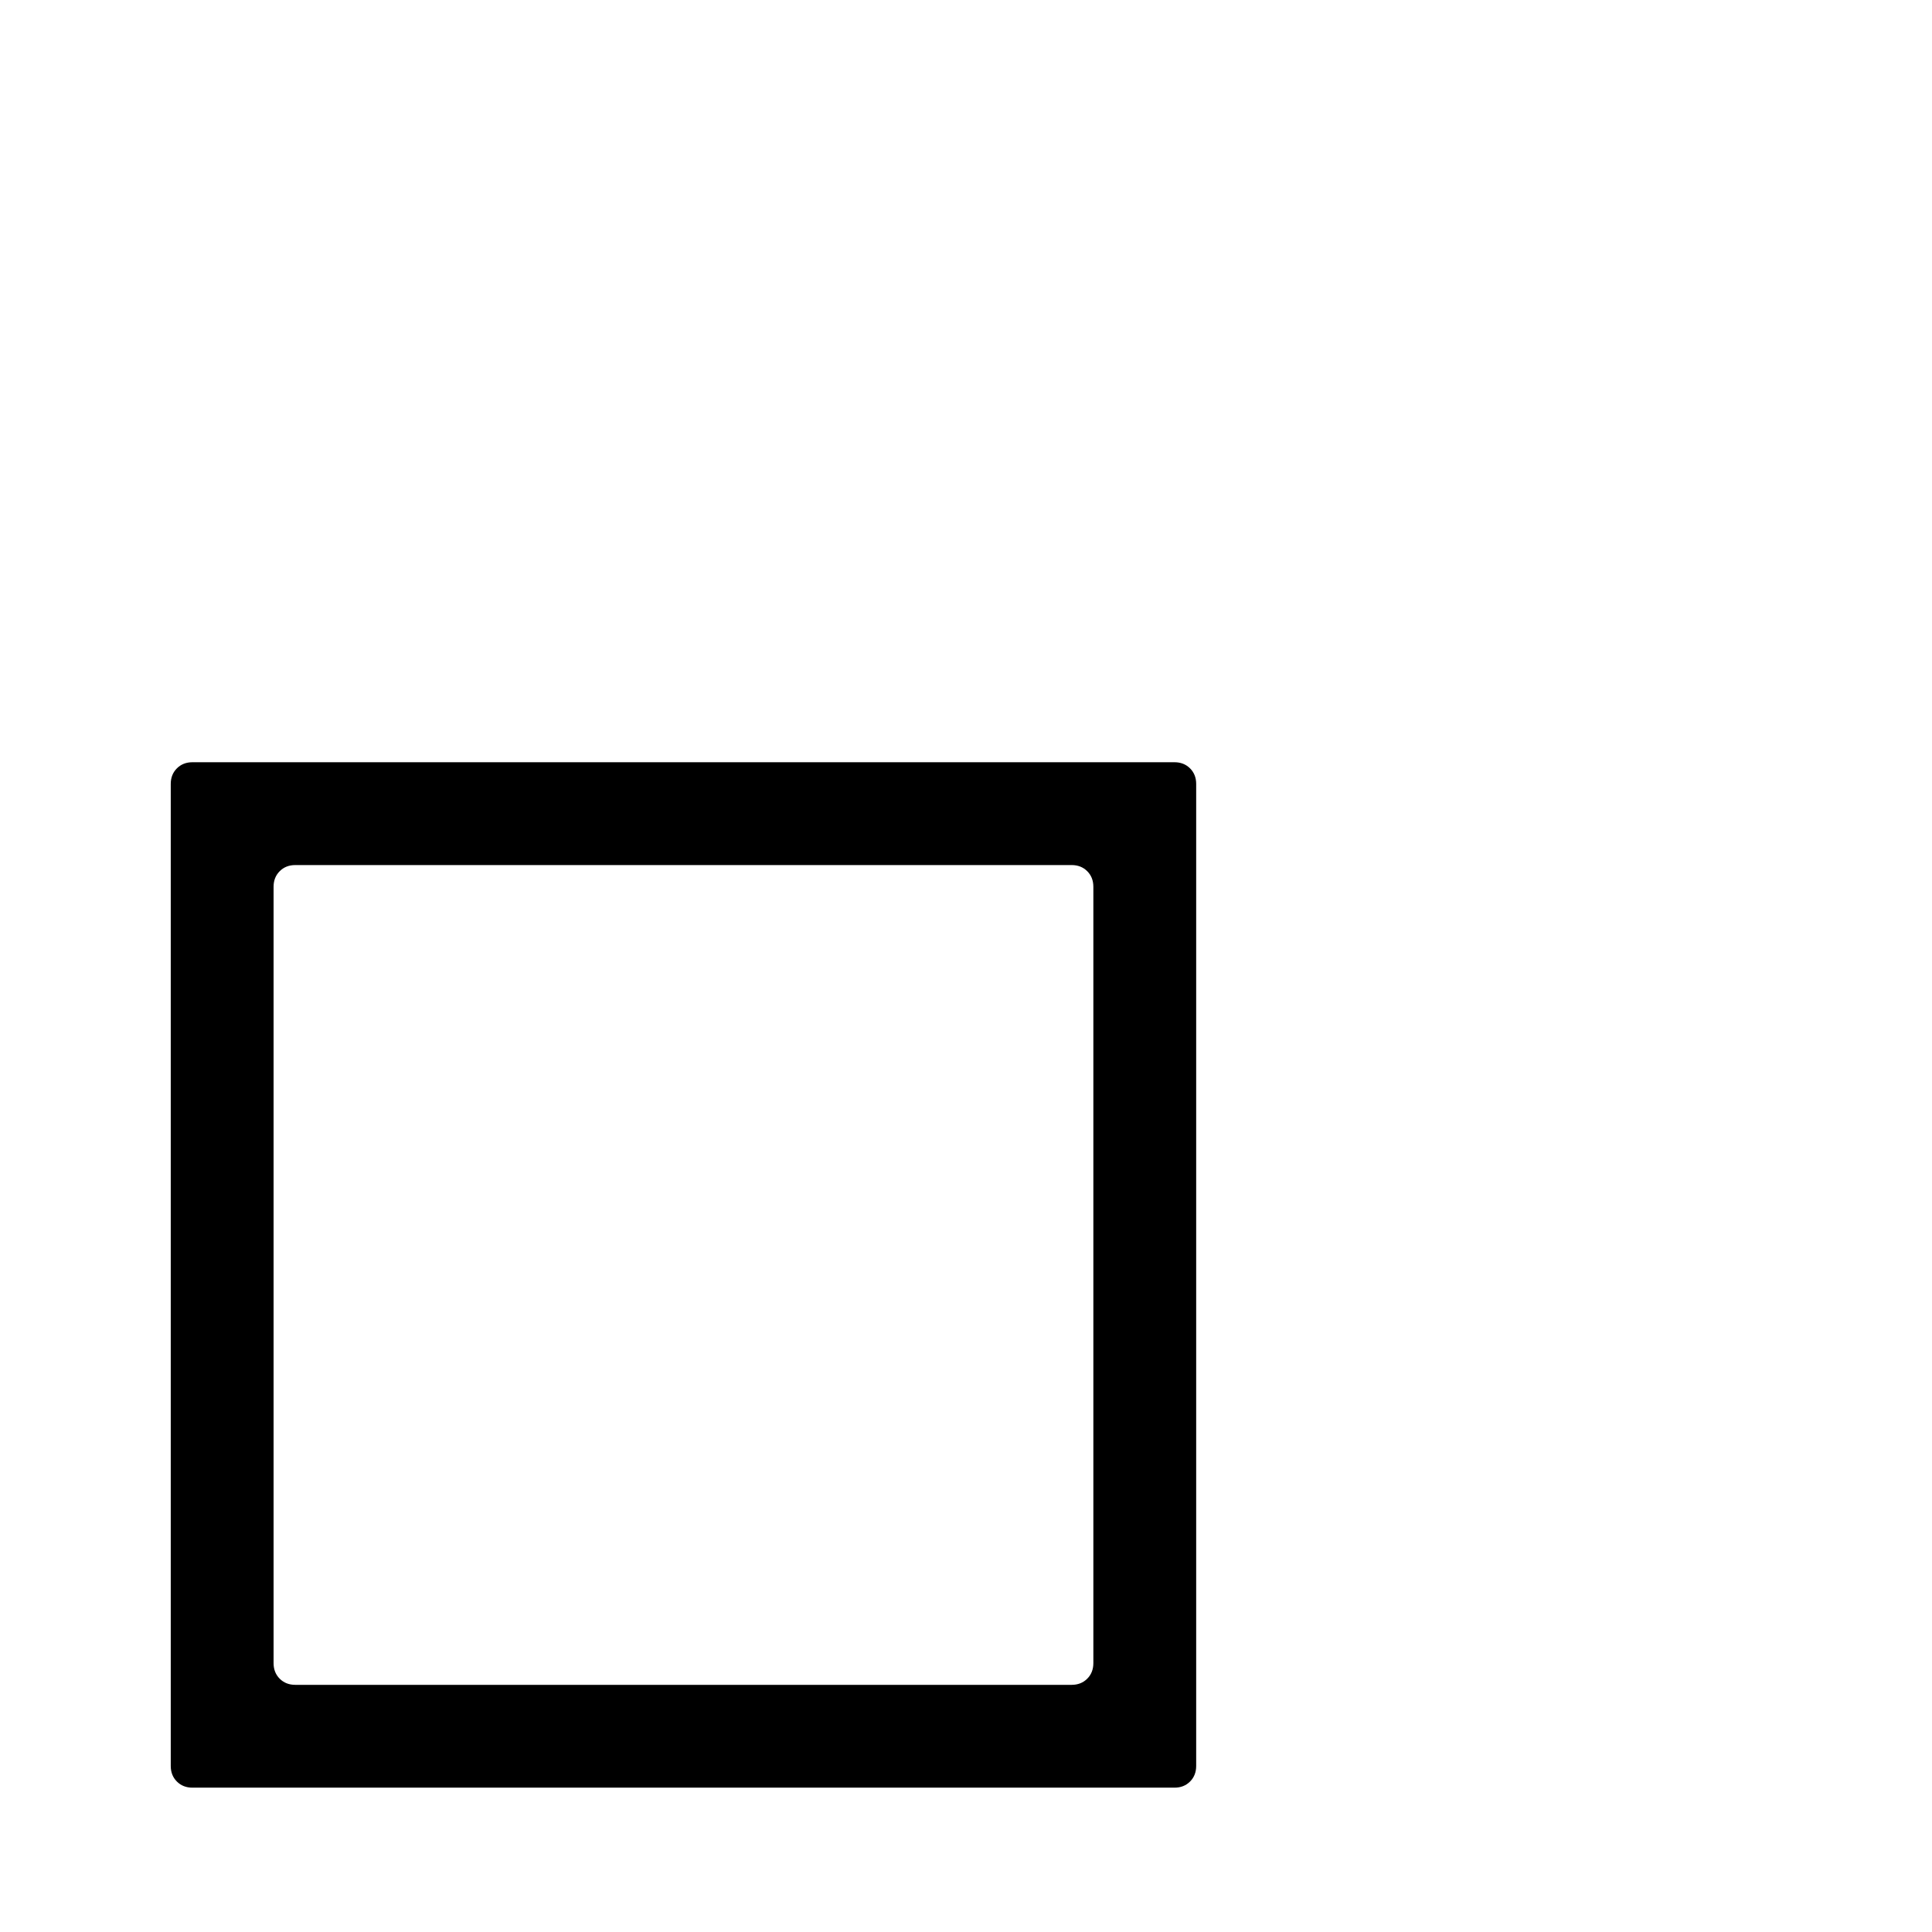 <?xml version="1.0" standalone="no"?>
<!DOCTYPE svg PUBLIC "-//W3C//DTD SVG 1.1//EN" "http://www.w3.org/Graphics/SVG/1.1/DTD/svg11.dtd" >
<svg xmlns="http://www.w3.org/2000/svg" xmlns:xlink="http://www.w3.org/1999/xlink" version="1.1" viewBox="0 -410 2048 2048">
  <g transform="matrix(1 0 0 -1 0 1638)">
   <path fill="currentColor"
d="M1159 1108q0 10 -6.5 16.5t-16.5 6.5h-823q-10 0 -16.5 -6.5t-6.5 -16.5v-823q0 -10 6.5 -16.5t16.5 -6.5h823q10 0 16.5 6.5t6.5 16.5v823zM1268 176q0 -10 -6.5 -16.5t-16.5 -6.5h-1041q-10 0 -16.5 6.5t-6.5 16.5v1041q0 10 6.5 16.5t16.5 6.5h1041q10 0 16.5 -6.5
t6.5 -16.5v-1041z" />
  </g>

</svg>
